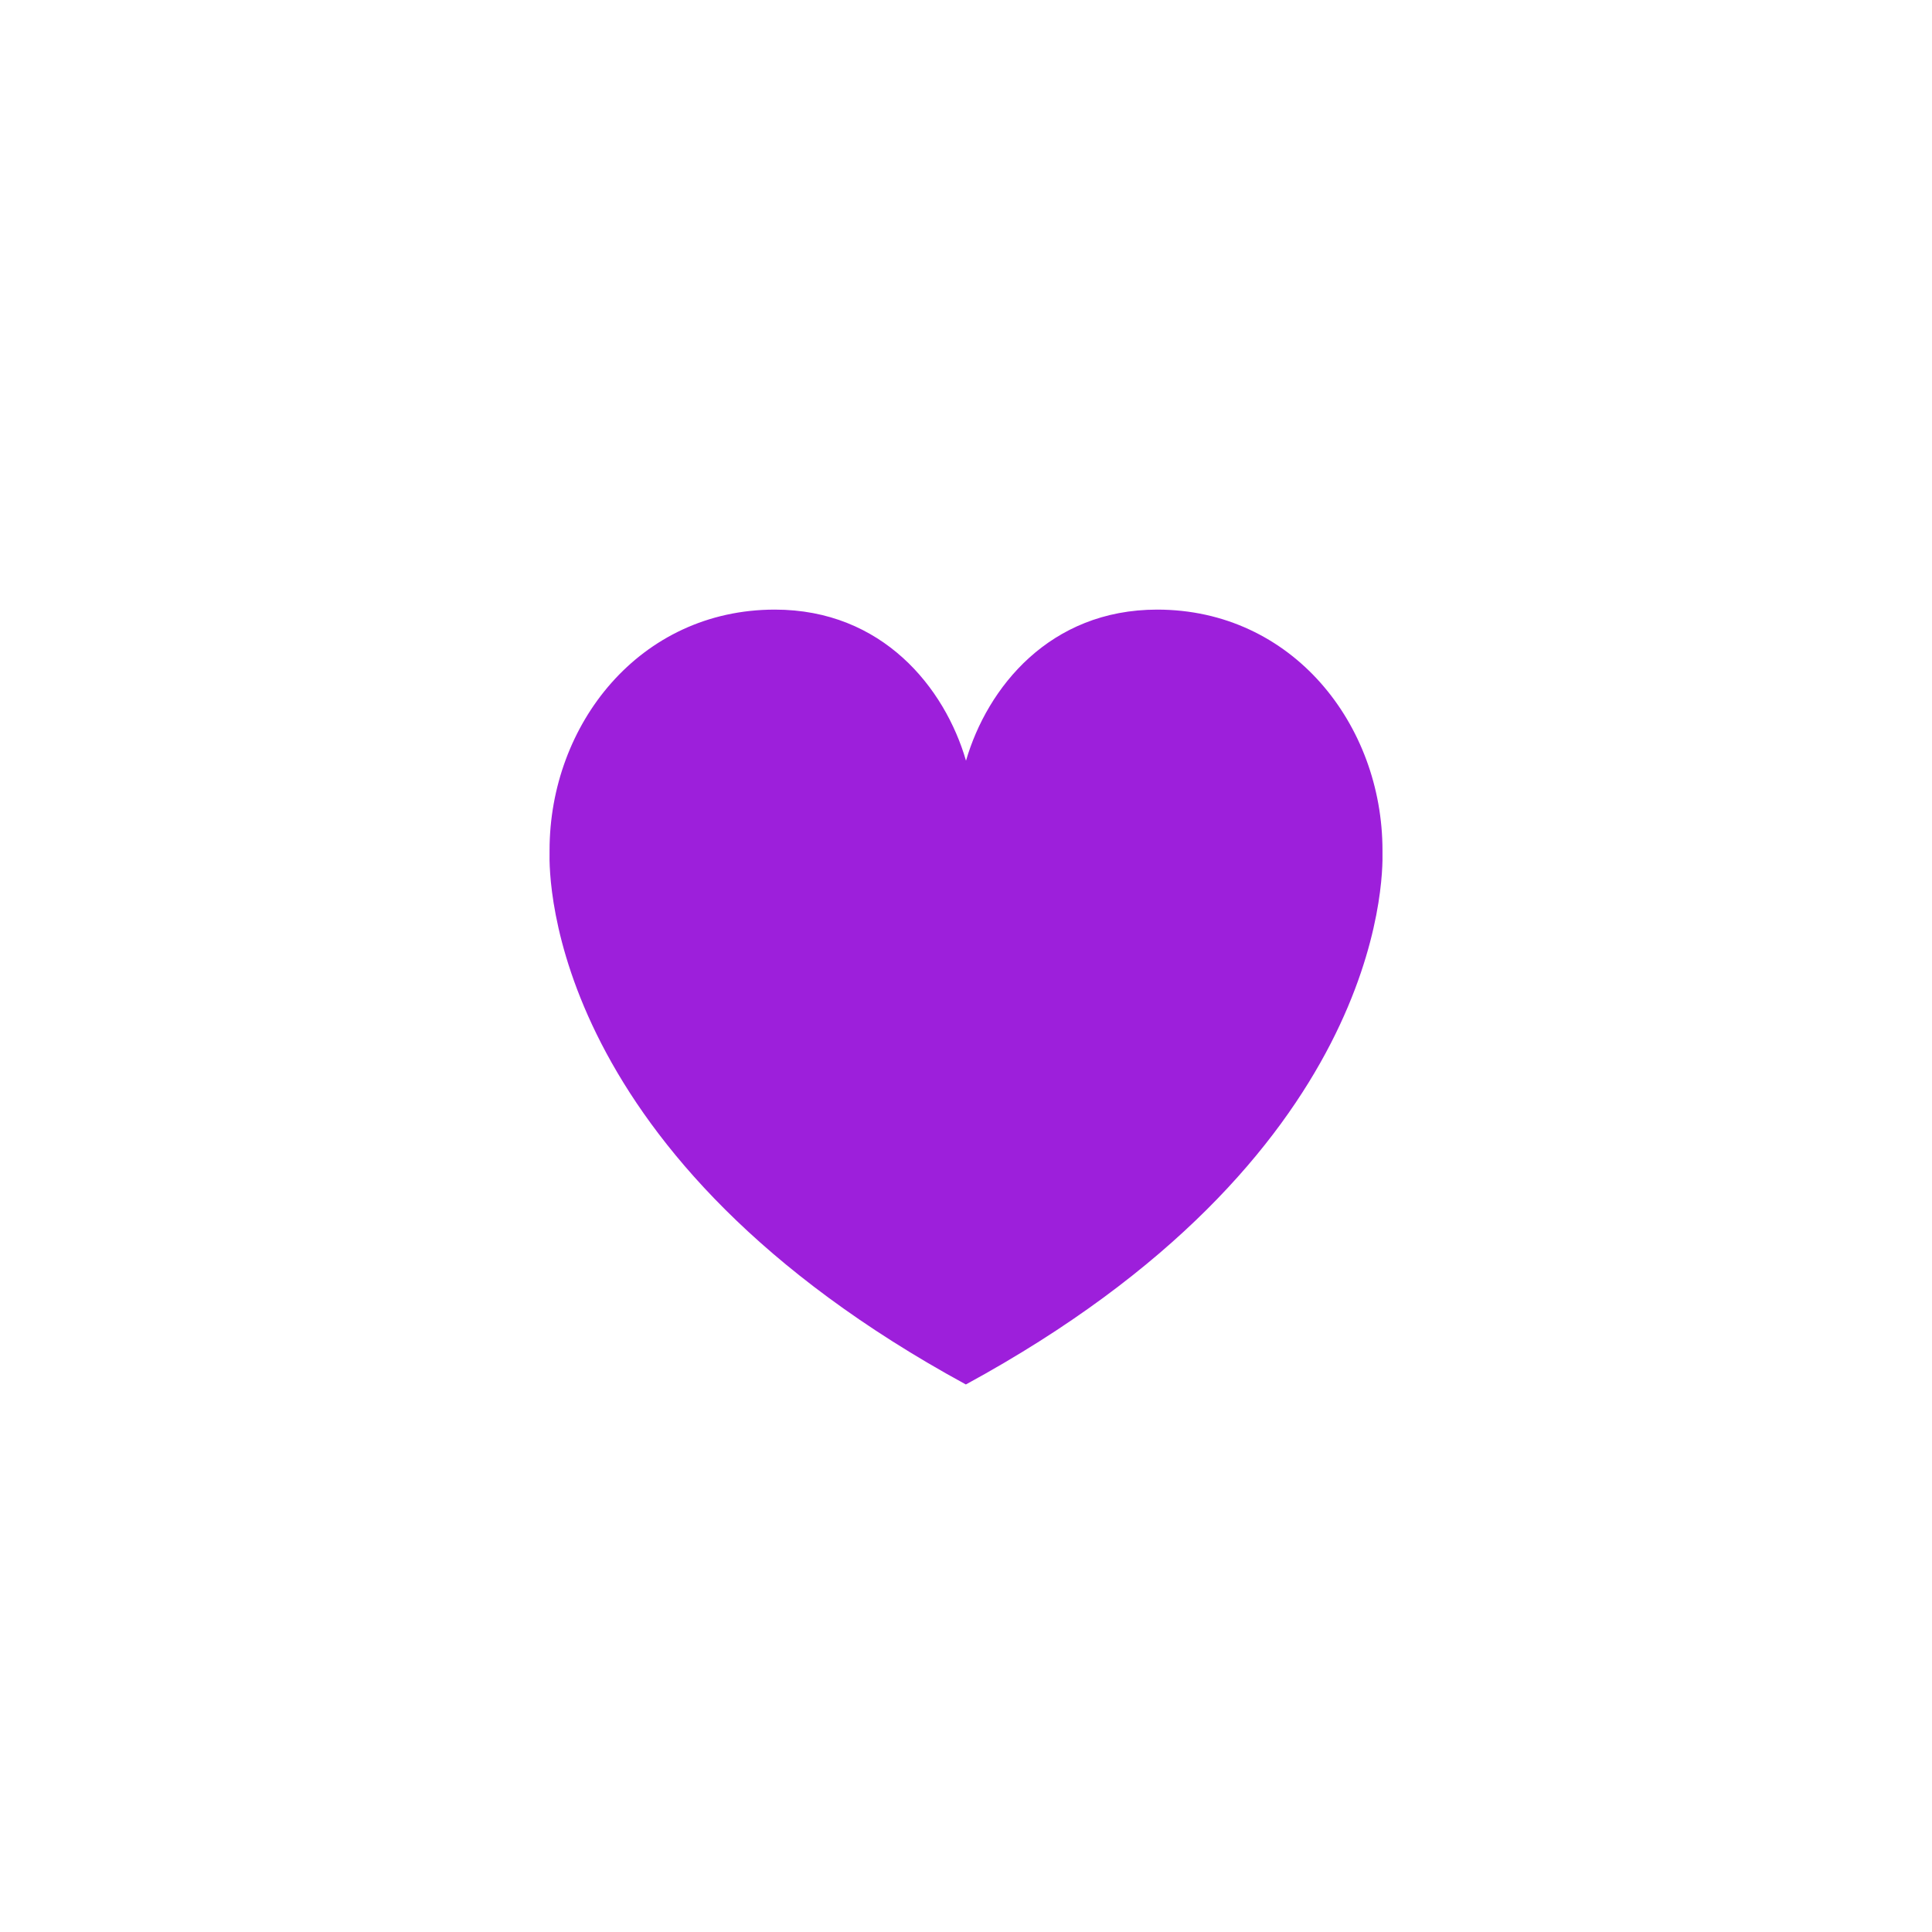 <svg viewBox="0 0 60 60" fill="none" xmlns="http://www.w3.org/2000/svg">
<path d="M42.934 26.467C42.934 26.445 42.934 26.428 42.934 26.406C42.934 22.506 40.14 18.932 35.937 18.932C32.596 18.932 30.66 21.356 30 23.624C29.341 21.356 27.405 18.932 24.064 18.932C19.86 18.932 17.067 22.506 17.067 26.406C17.067 26.428 17.067 26.445 17.067 26.467C17.045 27.316 17.067 35.953 29.996 42.996C42.934 35.957 42.955 27.316 42.934 26.467Z" fill="#9D1FDB"/>
</svg>
